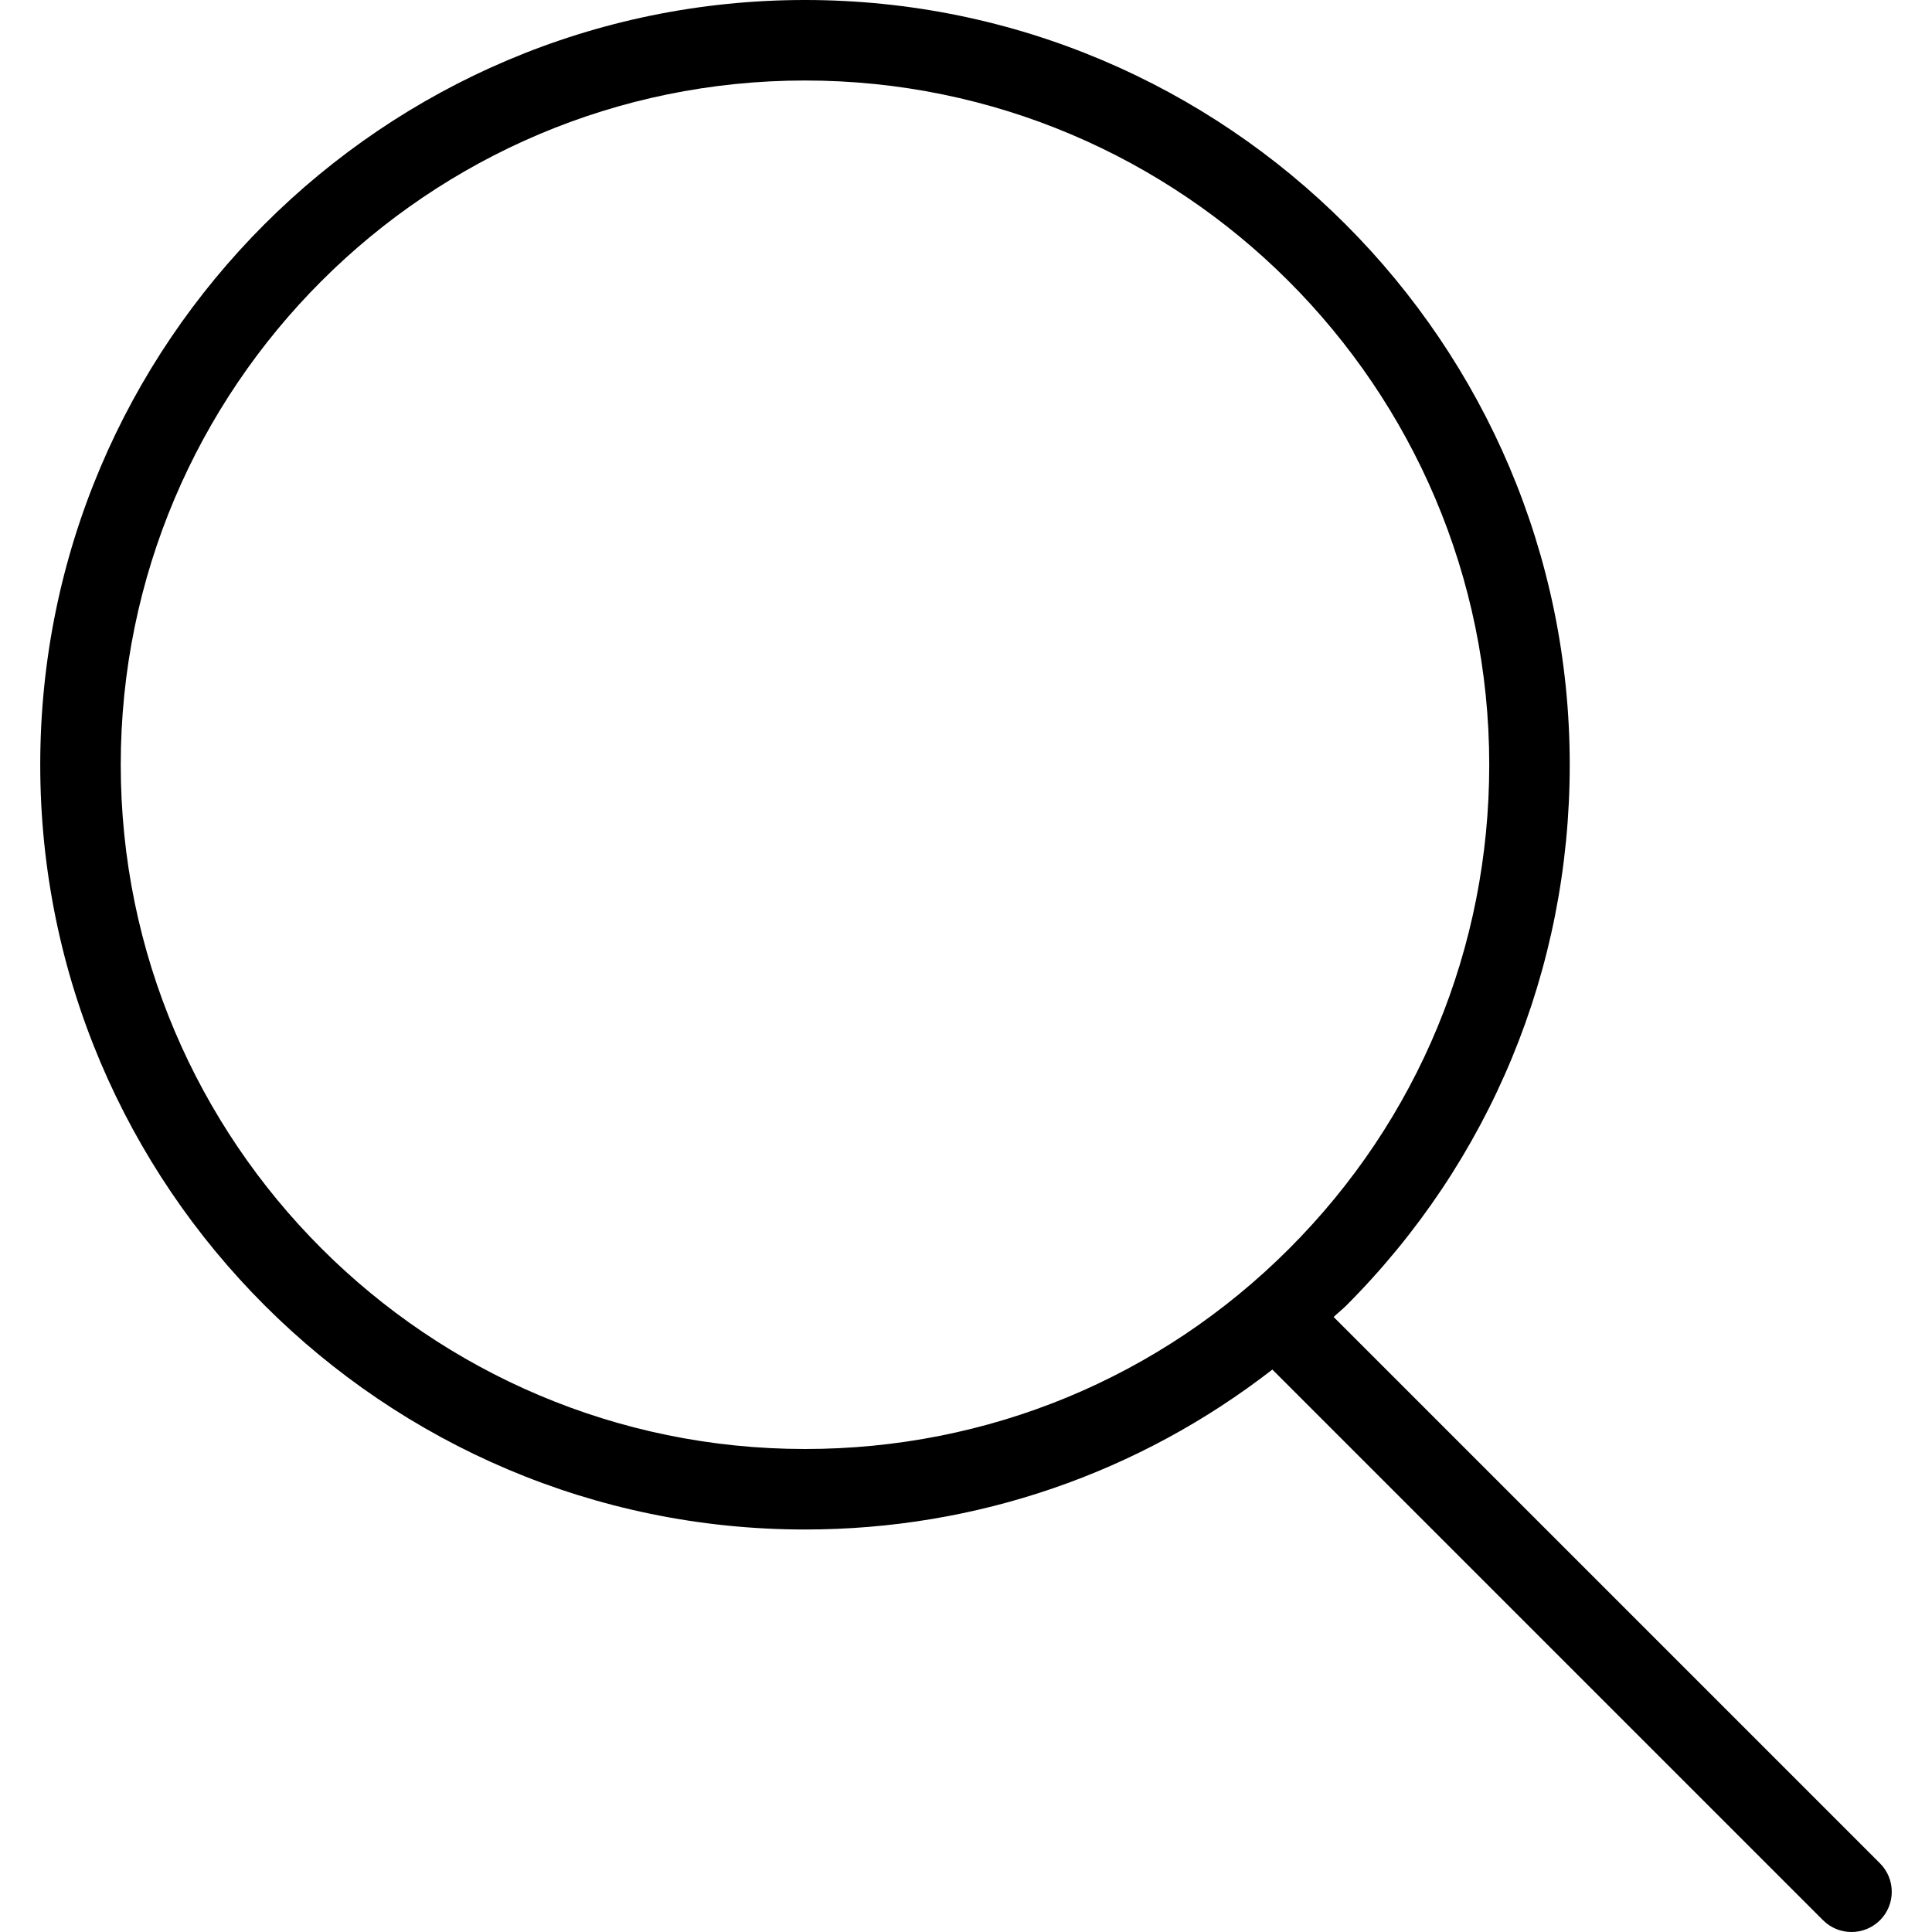 <?xml version="1.0" encoding="iso-8859-1"?>
<!-- Generator: Adobe Illustrator 19.0.0, SVG Export Plug-In . SVG Version: 6.00 Build 0)  -->
<svg xmlns="http://www.w3.org/2000/svg" xmlns:xlink="http://www.w3.org/1999/xlink" version="1.1" id="Capa_1" x="0px" y="0px" viewBox="0 0 512 512" style="enable-background:new 0 0 512 512;" xml:space="preserve">
<g>
	<g>
		<path d="M498.216,493.803L353.427,349.013c1.067-1.024,2.219-1.92,3.285-2.965c38.229-38.272,59.285-89.173,59.285-143.381    C415.997,90.923,325.075,0,213.331,0S10.664,90.923,10.664,202.667s90.923,202.667,202.667,202.667    c45.483,0,88.555-14.997,123.861-42.389l145.92,145.92c2.091,2.091,4.821,3.136,7.552,3.136c2.731,0,5.461-1.045,7.552-3.115    C502.376,504.725,502.376,497.963,498.216,493.803z M213.331,384c-99.989,0-181.333-81.344-181.333-181.333    S113.341,21.333,213.331,21.333s181.333,81.344,181.333,181.333c0,48.491-18.837,94.059-53.056,128.277S261.821,384,213.331,384z"/>
	</g>
</g>
<g>
</g>
<g>
</g>
<g>
</g>
<g>
</g>
<g>
</g>
<g>
</g>
<g>
</g>
<g>
</g>
<g>
</g>
<g>
</g>
<g>
</g>
<g>
</g>
<g>
</g>
<g>
</g>
<g>
</g>
</svg>
